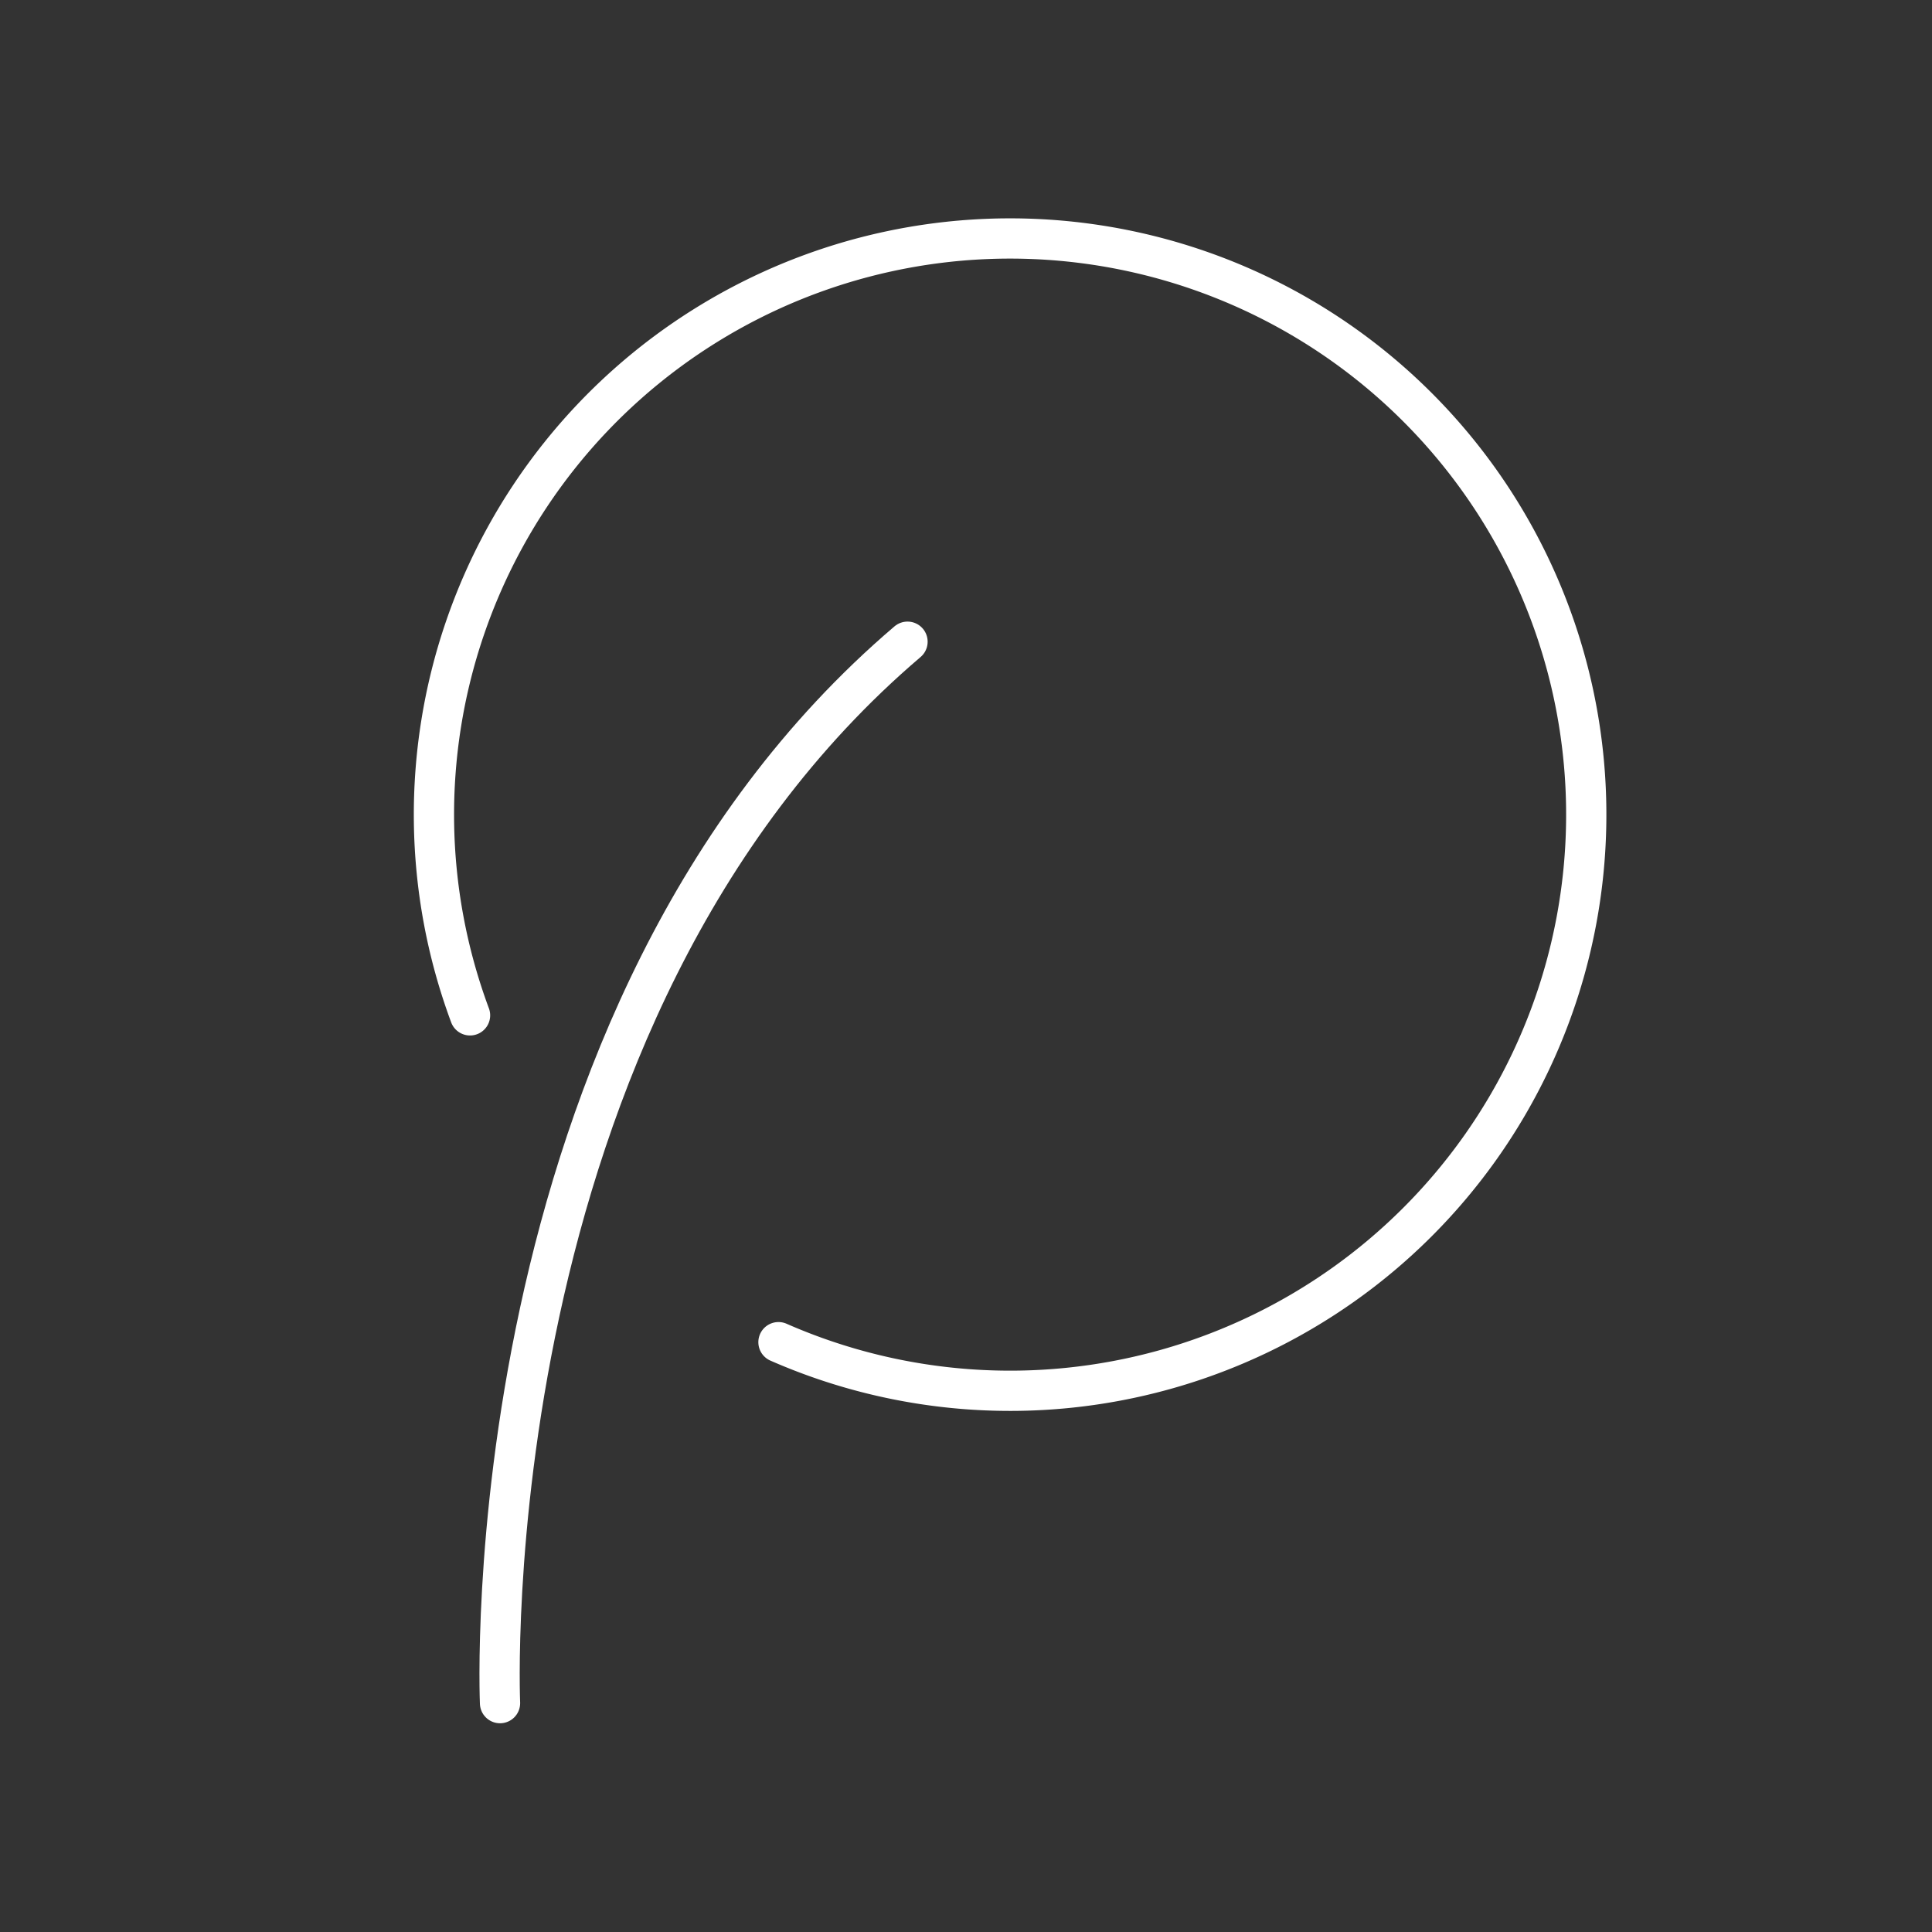 <?xml version="1.0" encoding="UTF-8" standalone="no"?>
<!-- Created with Inkscape (http://www.inkscape.org/) -->

<svg
   width="48.0px"
   height="48.0px"
   viewBox="0 0 48.0 48.0"
   version="1.1"
   id="SVGRoot"
   inkscape:version="1.1 (c68e22c387, 2021-05-23)"
   sodipodi:docname="mypat.svg"
   xmlns:inkscape="http://www.inkscape.org/namespaces/inkscape"
   xmlns:sodipodi="http://sodipodi.sourceforge.net/DTD/sodipodi-0.dtd"
   xmlns="http://www.w3.org/2000/svg"
   xmlns:svg="http://www.w3.org/2000/svg"
   xmlns:rdf="http://www.w3.org/1999/02/22-rdf-syntax-ns#"
   xmlns:cc="http://creativecommons.org/ns#"
   xmlns:dc="http://purl.org/dc/elements/1.1/">
  <rect x="0" y="0" width="48.0" height="48.0" fill="#333333" stroke="none"/>
  <sodipodi:namedview
     id="namedview7"
     pagecolor="#505050"
     bordercolor="#eeeeee"
     borderopacity="1"
     inkscape:pageshadow="0"
     inkscape:pageopacity="1"
     inkscape:pagecheckerboard="false"
     inkscape:document-units="px"
     showgrid="true"
     inkscape:showpageshadow="false"
     units="px"
     scale-x="1"
     inkscape:zoom="10.440204"
     inkscape:cx="24.137459"
     inkscape:cy="23.993784"
     inkscape:current-layer="layer1"
     inkscape:snap-global="false" />
  <defs
     id="defs2">
    <inkscape:path-effect
       effect="skeletal"
       id="path-effect7364"
       is_visible="true"
       lpeversion="1"
       pattern="M 0,18.868 C 0,8.453 8.453,0 18.868,0 c 10.415,0 18.868,8.453 18.868,18.868 0,10.415 -8.453,18.868 -18.868,18.868 C 8.453,37.736 0,29.283 0,18.868 Z"
       copytype="single_stretched"
       prop_scale="0.109"
       scale_y_rel="false"
       spacing="0"
       normal_offset="0"
       tang_offset="0"
       prop_units="false"
       vertical_pattern="false"
       hide_knot="false"
       fuse_tolerance="0" />
  </defs>
  <g
     inkscape:label="Layer 1"
     inkscape:groupmode="layer"
     id="layer1">
    <path
       style="opacity:1;fill:none;stroke:#ffffff;stroke-width:1;stroke-linecap:round;stroke-linejoin:round;stroke-miterlimit:5.5;stroke-dasharray:none;stop-color:#000000"
       id="path7423"
       sodipodi:type="arc"
       sodipodi:cx="25.095642"
       sodipodi:cy="20.239319"
       sodipodi:rx="14.314464"
       sodipodi:ry="14.314464"
       sodipodi:start="2.7858002"
       sodipodi:end="1.9844921"
       sodipodi:arc-type="arc"
       d="M 11.678,25.226 A 14.314,14.314 0 0 1 17.539,8.082 14.314,14.314 0 0 1 35.506,10.415 14.314,14.314 0 0 1 36.795,28.487 14.314,14.314 0 0 1 19.341,33.346"
       sodipodi:open="true" />
    <path
       style="fill:none;stroke:#ffffff;stroke-width:1;stroke-linecap:round;stroke-linejoin:round;stroke-opacity:1;stroke-miterlimit:5.5;stroke-dasharray:none"
       d="m 12.423,42.314 c 0,0 -0.747,-17.11 10.124,-26.371"
       id="path8239" />
  </g>
</svg>
